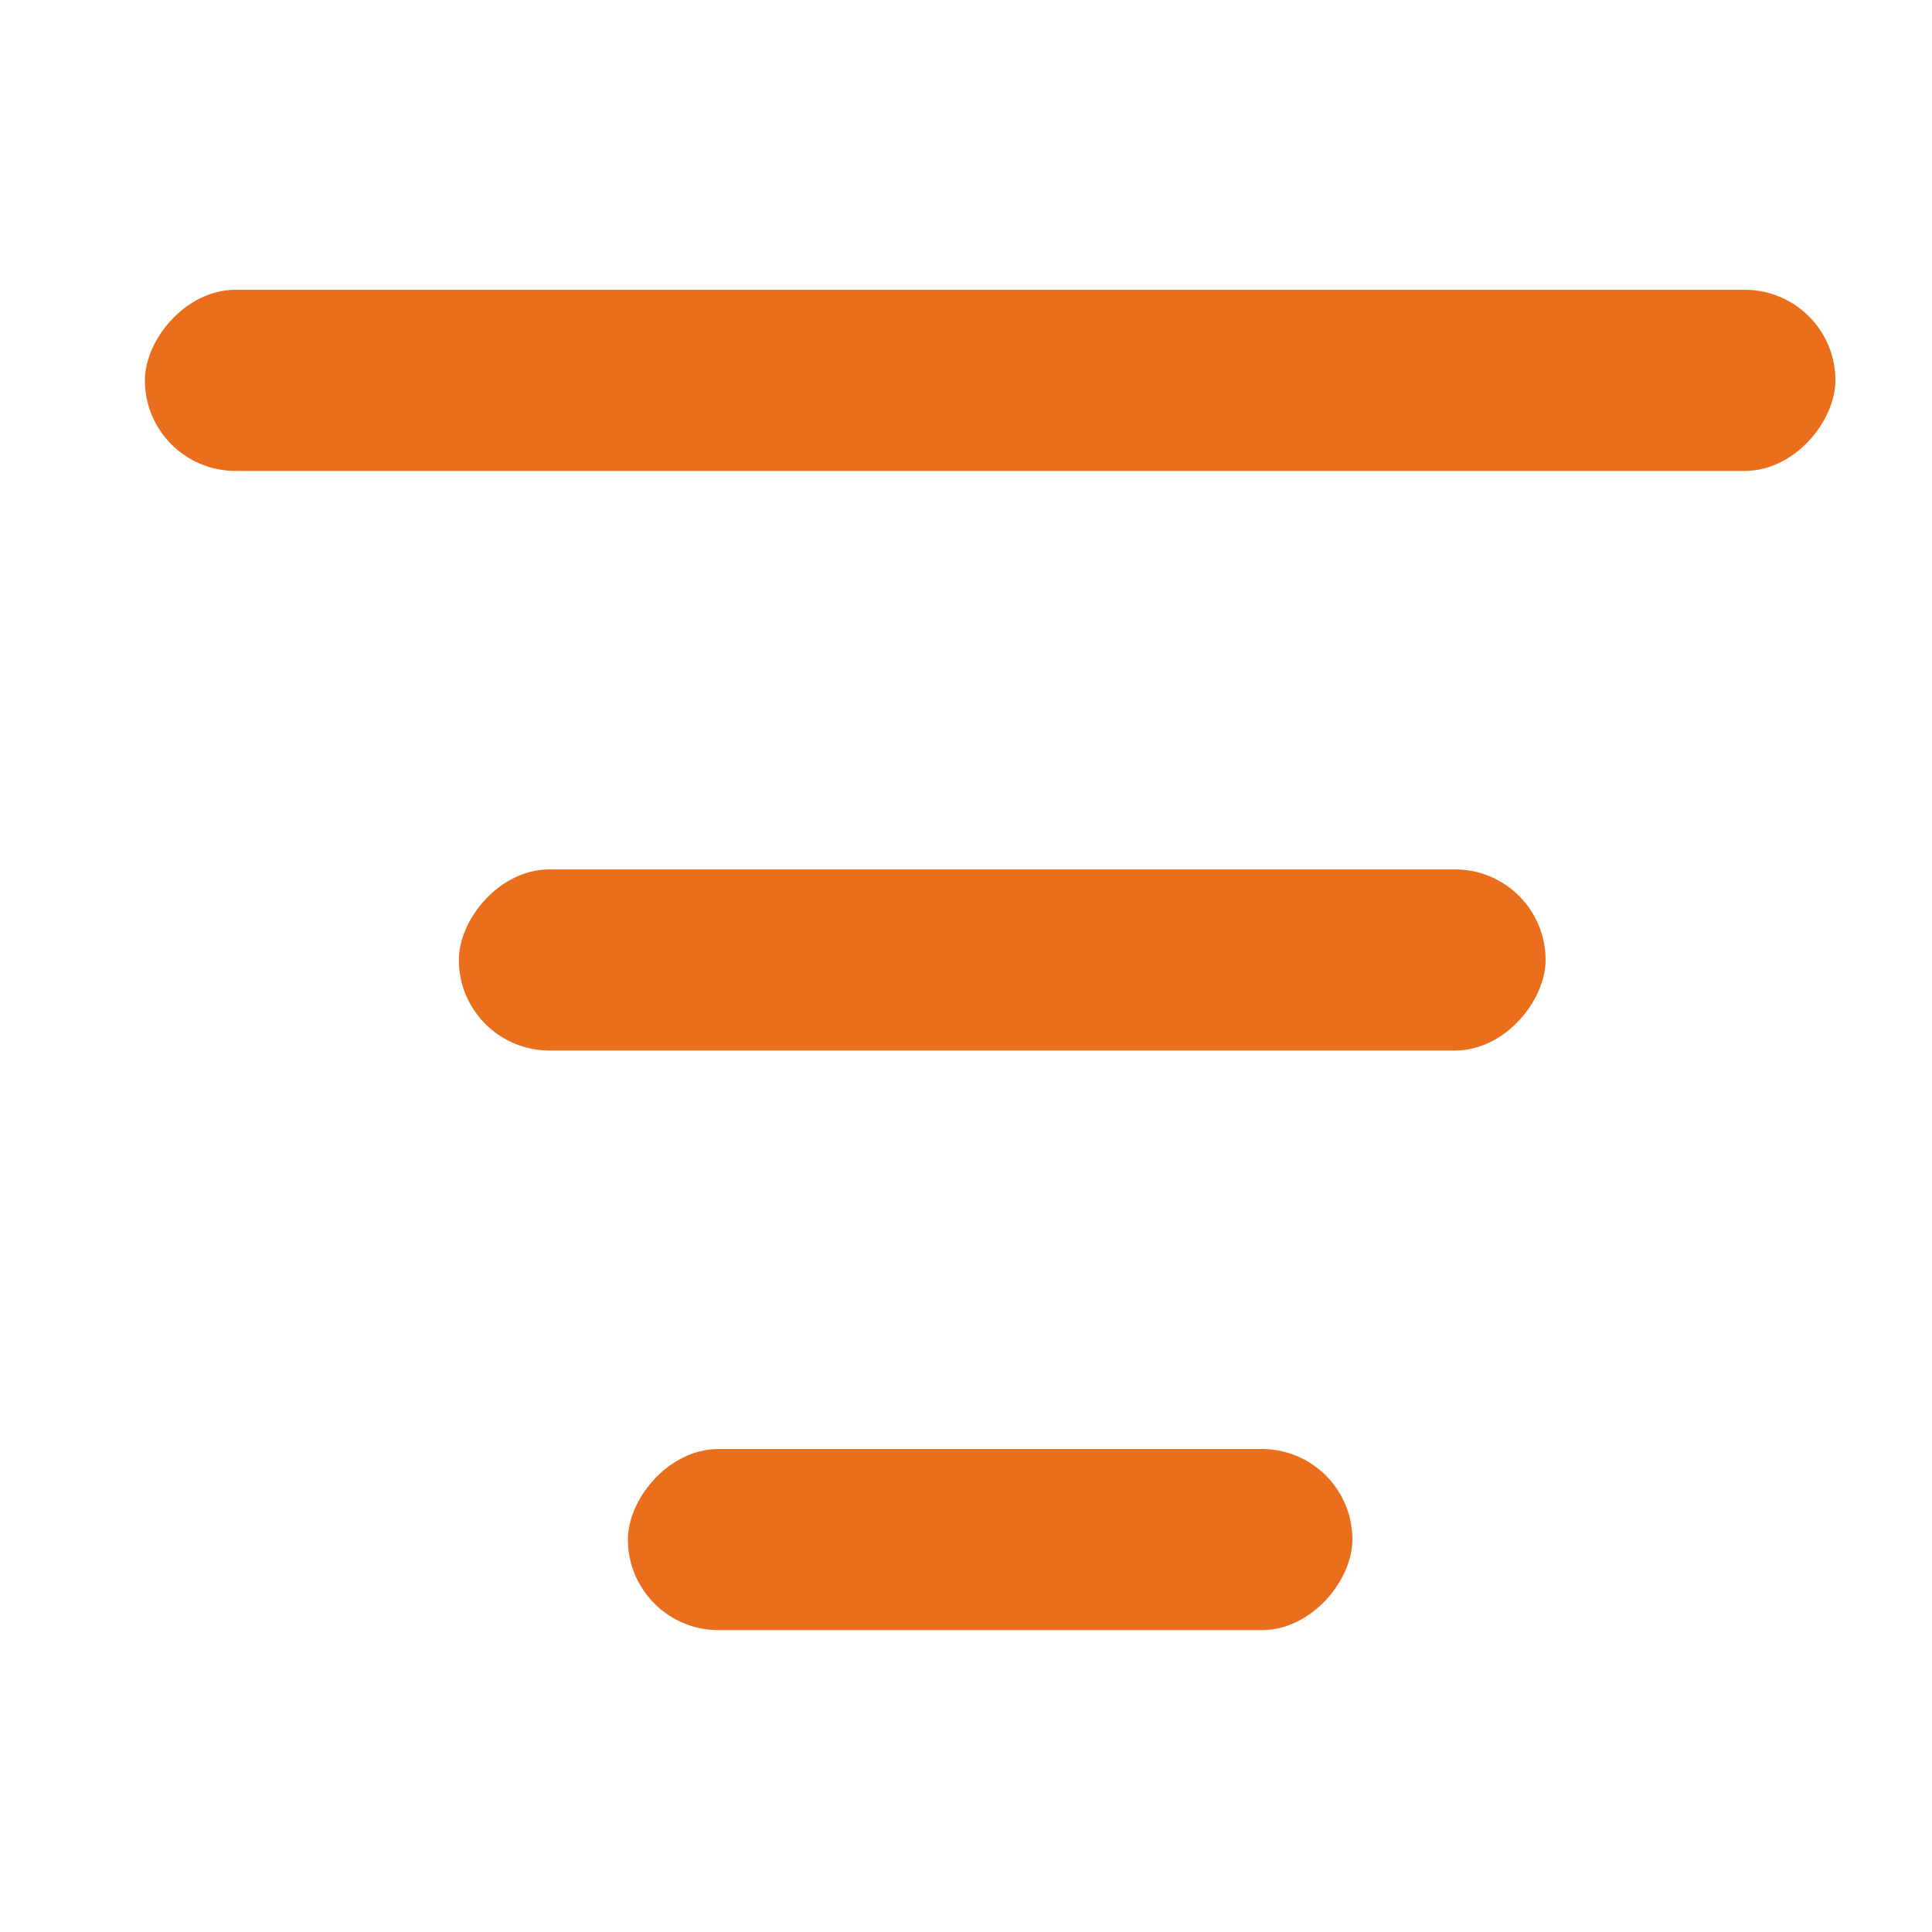 <svg xmlns="http://www.w3.org/2000/svg" width="20" height="20" viewBox="0 0 20 20" fill="none">
<rect width="17.5" height="1.875" rx="0.938" transform="matrix(-1 0 0 1 19 3)" fill="#EB6E1C"/>
<rect width="11.25" height="1.875" rx="0.938" transform="matrix(-1 0 0 1 16 9)" fill="#EB6E1C"/>
<rect width="7.5" height="1.875" rx="0.938" transform="matrix(-1 0 0 1 14 15)" fill="#EB6E1C"/>
</svg>